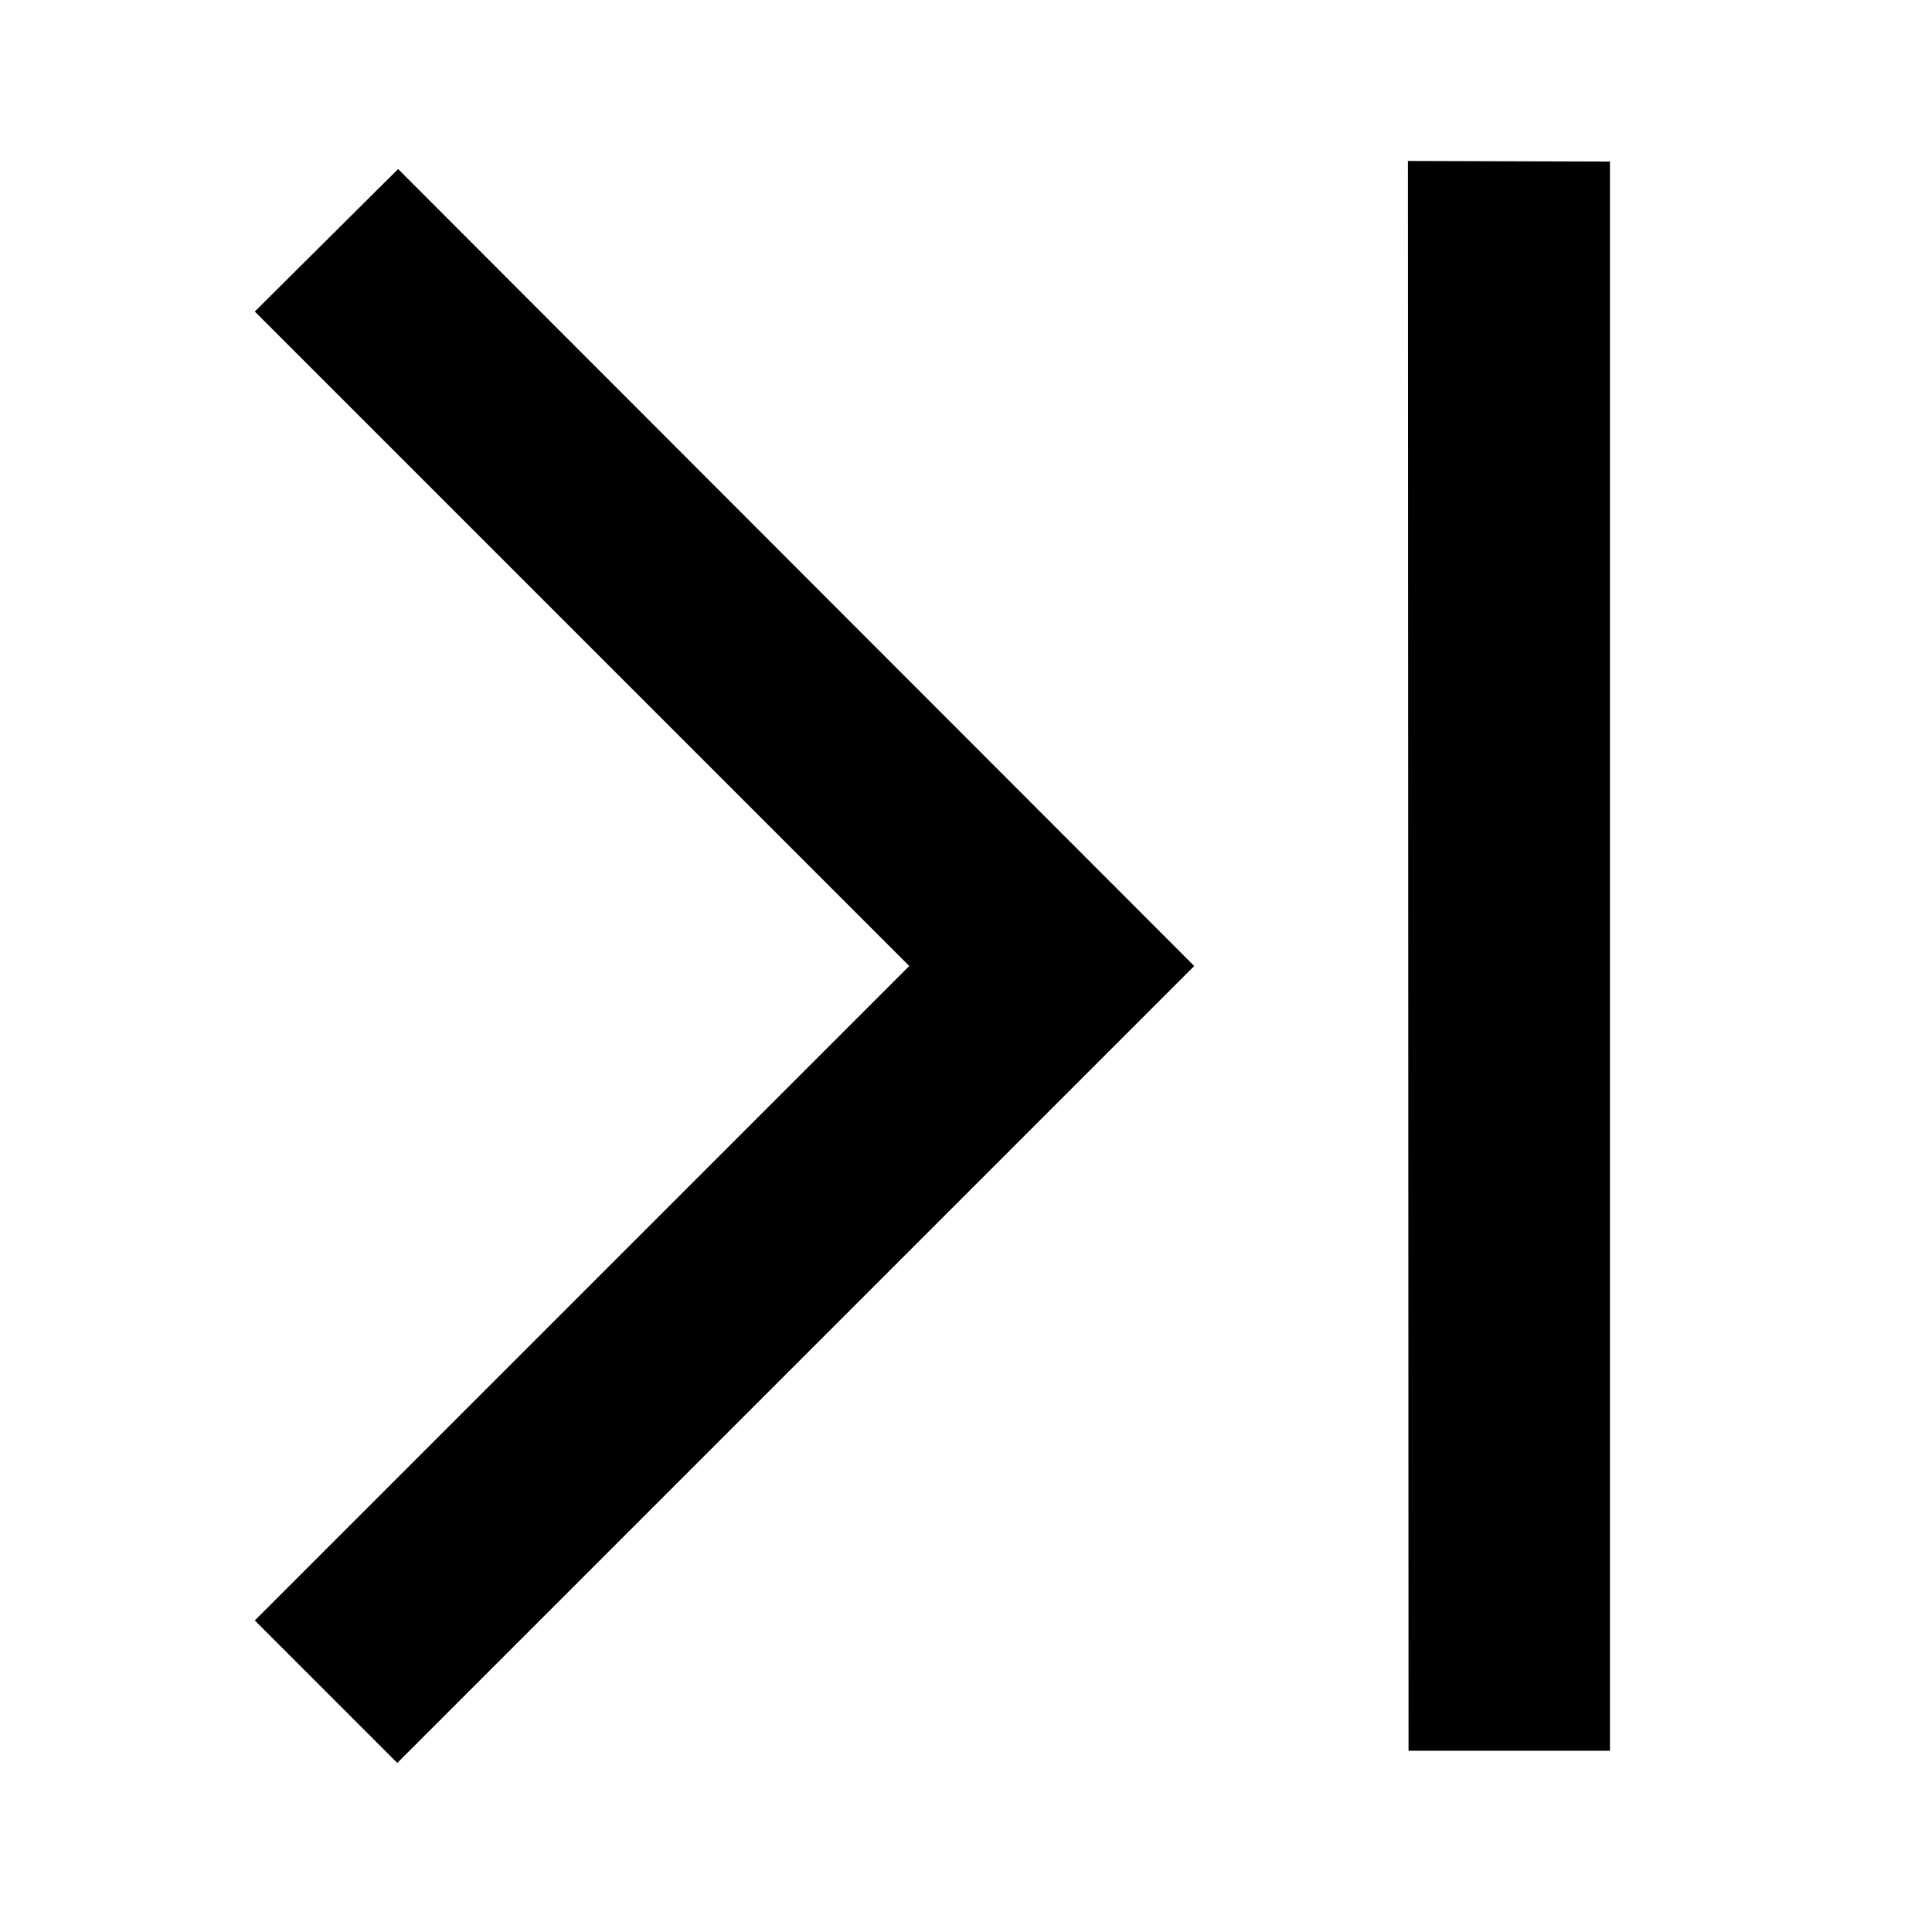 <svg viewBox="0 0 16 16" fill="none" xmlns="http://www.w3.org/2000/svg">
    <path d="M2.11 2.58L3.297 1.4 9.89 8l-6.6 6.6-1.18-1.18L7.53 8 2.11 2.58zm11.223-1.242l-1.673-.005.005 13.166h1.668V1.339z" fill="currentColor"/>
</svg>
